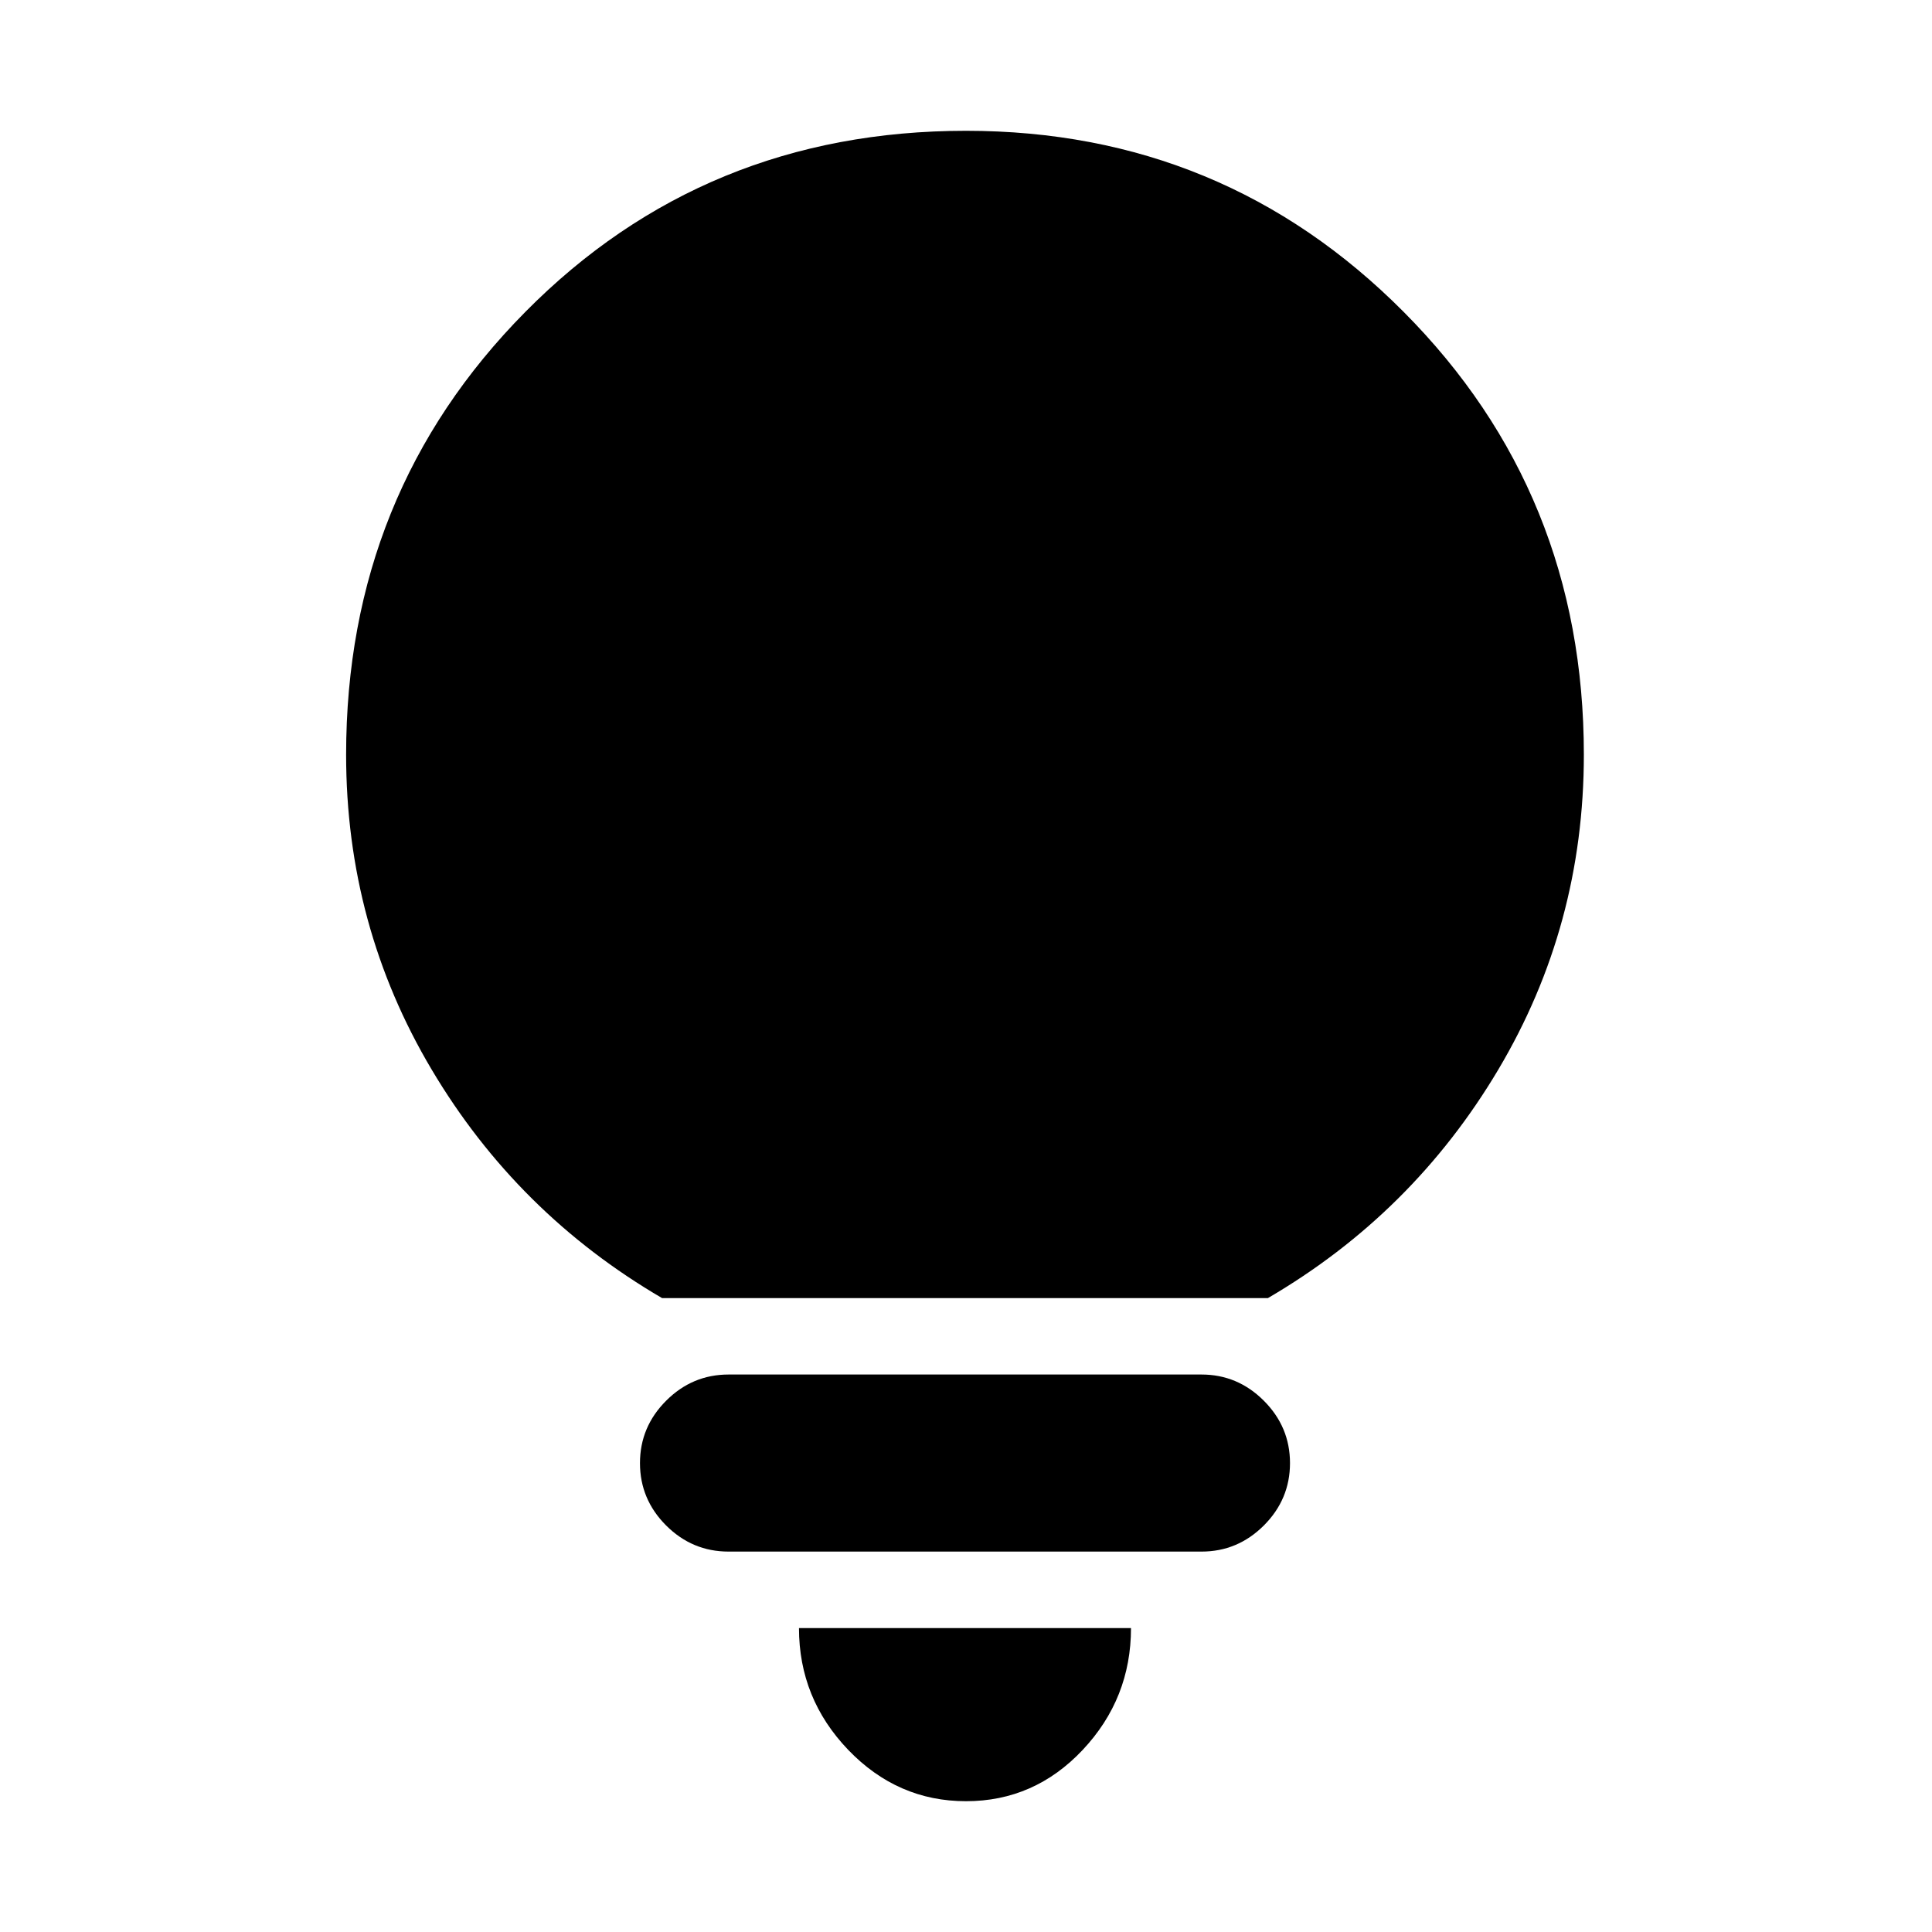 <svg xmlns="http://www.w3.org/2000/svg" height="20" width="20"><path d="M10 18.646q-.708 0-1.219-.531-.51-.532-.51-1.261h3.437q0 .729-.5 1.261-.5.531-1.208.531Zm-2.458-2.584q-.375 0-.646-.27-.271-.271-.271-.646t.271-.646q.271-.271.646-.271h4.896q.374 0 .645.271t.271.646q0 .375-.271.646-.271.27-.645.27Zm-.688-2.624q-1.5-.876-2.385-2.365-.886-1.49-.886-3.261 0-2.708 1.855-4.583Q7.292 1.354 10 1.354q2.667 0 4.531 1.875 1.865 1.875 1.865 4.583 0 1.771-.886 3.261-.885 1.489-2.385 2.365Z"/></svg>